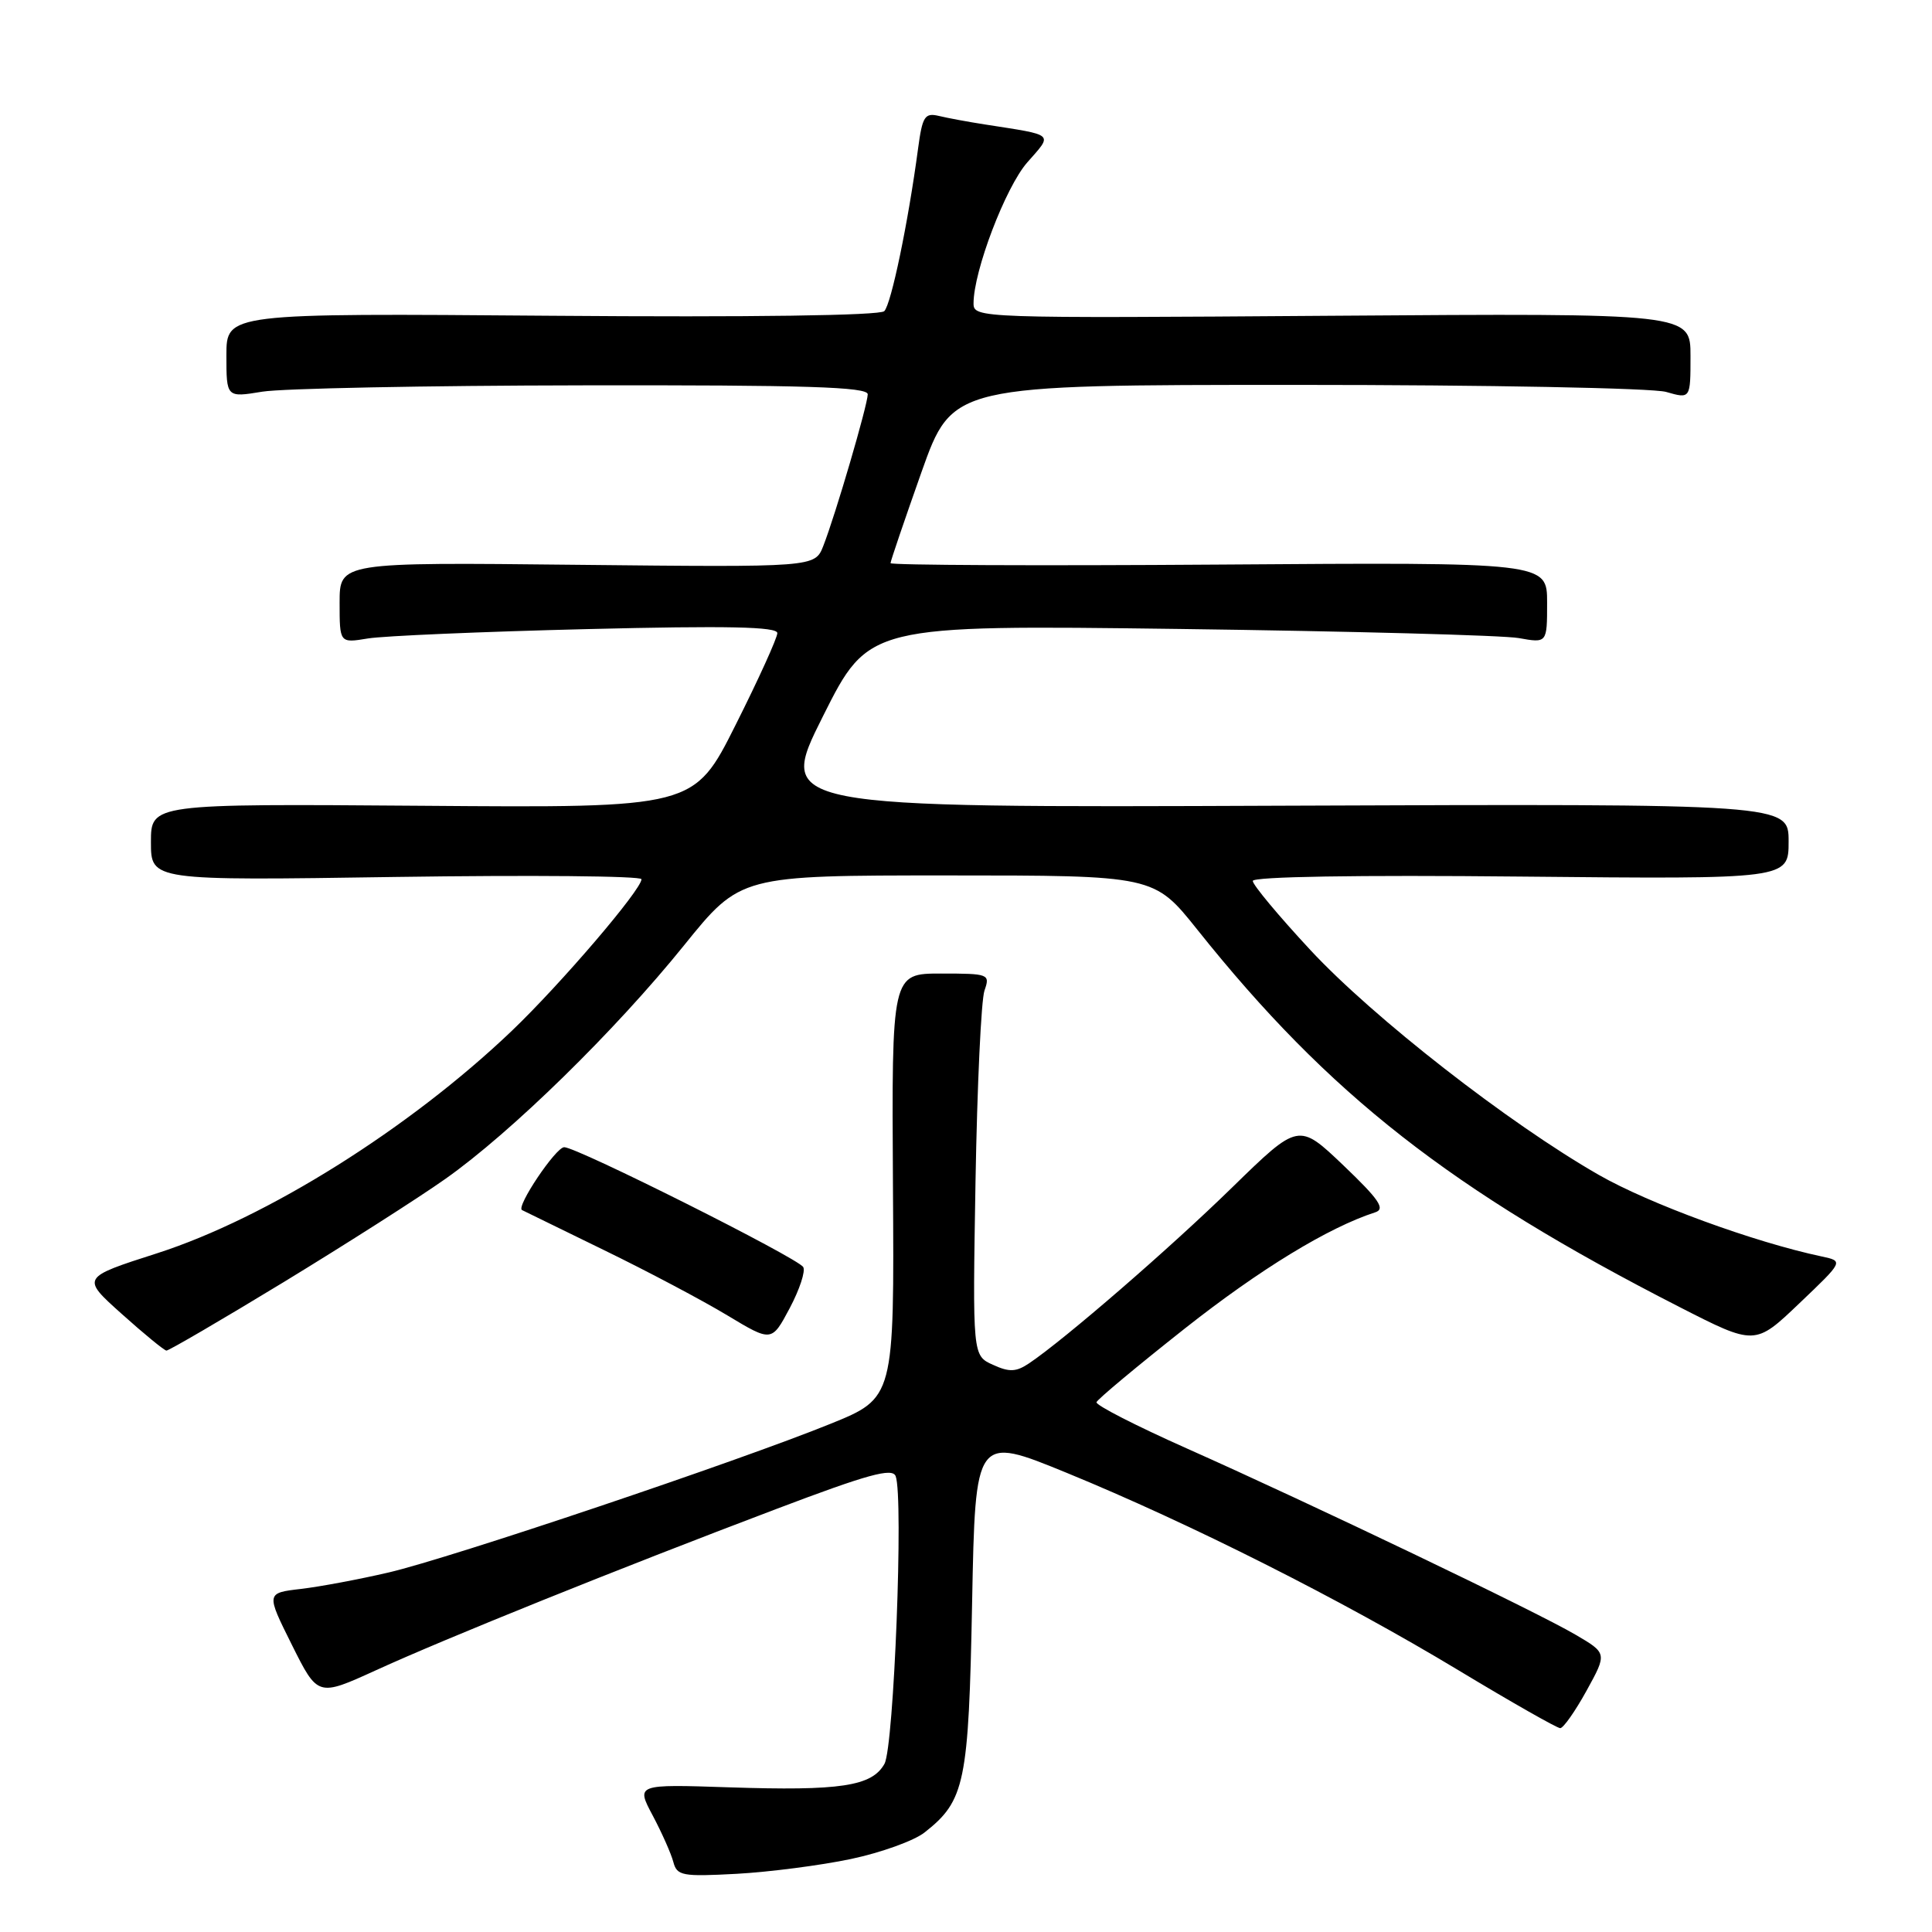 <?xml version="1.0" encoding="UTF-8" standalone="no"?>
<!DOCTYPE svg PUBLIC "-//W3C//DTD SVG 1.1//EN" "http://www.w3.org/Graphics/SVG/1.1/DTD/svg11.dtd" >
<svg xmlns="http://www.w3.org/2000/svg" xmlns:xlink="http://www.w3.org/1999/xlink" version="1.1" viewBox="0 0 256 256">
 <g >
 <path fill="currentColor"
d=" M 112.74 246.33 C 116.72 245.49 121.12 243.91 122.51 242.81 C 127.87 238.60 128.35 236.27 128.81 212.35 C 129.24 190.20 129.24 190.20 141.37 195.17 C 157.68 201.86 177.77 211.98 193.24 221.31 C 200.25 225.54 206.32 228.99 206.74 228.99 C 207.16 228.98 208.73 226.74 210.23 224.02 C 212.96 219.06 212.96 219.06 208.72 216.58 C 203.52 213.53 173.84 199.31 157.29 191.94 C 150.57 188.95 145.17 186.19 145.29 185.80 C 145.41 185.42 150.68 181.02 157.00 176.03 C 166.95 168.18 176.01 162.65 182.22 160.64 C 183.60 160.20 182.75 158.95 178.01 154.42 C 172.07 148.76 172.07 148.76 163.28 157.33 C 155.00 165.42 141.08 177.47 136.37 180.64 C 134.64 181.80 133.75 181.84 131.56 180.84 C 128.87 179.62 128.87 179.62 129.26 156.56 C 129.48 143.88 130.01 132.49 130.45 131.25 C 131.21 129.07 131.04 129.00 124.69 129.00 C 118.15 129.00 118.15 129.00 118.32 157.12 C 118.50 185.24 118.50 185.24 110.00 188.68 C 97.77 193.64 59.73 206.44 51.50 208.36 C 47.65 209.26 42.42 210.24 39.88 210.54 C 35.25 211.08 35.25 211.08 38.68 217.96 C 42.11 224.83 42.11 224.83 49.81 221.32 C 59.08 217.08 81.94 207.87 102.81 199.97 C 115.02 195.34 118.24 194.46 118.68 195.60 C 119.74 198.37 118.45 231.43 117.20 233.71 C 115.55 236.69 111.37 237.32 96.60 236.83 C 84.28 236.42 84.28 236.42 86.49 240.57 C 87.70 242.85 88.93 245.62 89.22 246.72 C 89.70 248.55 90.39 248.68 97.62 248.29 C 101.95 248.05 108.76 247.17 112.74 246.33 Z  M 37.55 169.91 C 45.77 164.90 55.42 158.75 59.00 156.22 C 67.73 150.07 81.54 136.55 90.65 125.25 C 98.12 116.00 98.12 116.00 125.51 116.00 C 152.91 116.00 152.91 116.00 158.64 123.17 C 176.12 145.08 192.23 157.69 222.53 173.18 C 232.55 178.30 232.55 178.30 238.42 172.70 C 244.29 167.11 244.29 167.11 241.39 166.49 C 232.42 164.59 218.52 159.50 211.85 155.68 C 199.93 148.86 181.97 134.86 173.61 125.86 C 169.42 121.35 166.00 117.25 166.00 116.73 C 166.00 116.16 179.81 115.93 201.50 116.15 C 237.00 116.50 237.00 116.50 237.00 111.50 C 237.00 106.50 237.00 106.50 169.99 106.76 C 102.97 107.03 102.97 107.03 109.04 94.92 C 115.11 82.81 115.11 82.81 156.30 83.34 C 178.96 83.64 199.19 84.18 201.25 84.55 C 205.00 85.22 205.00 85.22 205.00 79.86 C 205.00 74.50 205.00 74.50 161.50 74.81 C 137.58 74.98 118.00 74.89 118.00 74.62 C 118.00 74.35 119.85 68.93 122.10 62.56 C 126.21 51.00 126.21 51.00 171.86 51.00 C 197.02 51.00 218.97 51.42 220.76 51.93 C 224.00 52.86 224.00 52.86 224.00 47.18 C 224.00 41.50 224.00 41.50 176.50 41.84 C 129.67 42.18 129.00 42.15 129.00 40.20 C 129.00 35.92 133.24 24.80 136.12 21.52 C 139.53 17.63 139.90 17.96 130.50 16.49 C 128.30 16.15 125.55 15.64 124.40 15.36 C 122.54 14.92 122.22 15.42 121.65 19.68 C 120.34 29.49 118.09 40.31 117.17 41.23 C 116.59 41.81 99.50 42.05 73.11 41.84 C 30.00 41.50 30.00 41.50 30.00 47.09 C 30.00 52.68 30.00 52.68 34.75 51.90 C 37.36 51.47 56.49 51.09 77.25 51.06 C 106.83 51.01 115.00 51.27 114.98 52.25 C 114.95 53.71 110.71 68.21 109.09 72.34 C 107.98 75.17 107.98 75.17 76.49 74.84 C 45.00 74.50 45.00 74.50 45.00 79.86 C 45.00 85.22 45.00 85.22 48.75 84.60 C 50.81 84.26 63.86 83.70 77.75 83.36 C 96.41 82.90 103.00 83.04 103.00 83.89 C 103.00 84.52 100.52 89.99 97.48 96.04 C 91.96 107.05 91.96 107.05 55.98 106.77 C 20.00 106.50 20.00 106.50 20.00 111.59 C 20.00 116.69 20.00 116.69 52.50 116.20 C 70.38 115.94 85.00 116.07 85.00 116.50 C 85.00 117.89 74.31 130.38 67.83 136.58 C 54.27 149.53 35.34 161.40 20.80 166.07 C 10.76 169.29 10.76 169.29 16.13 174.10 C 19.08 176.75 21.75 178.93 22.05 178.96 C 22.35 178.98 29.33 174.91 37.55 169.91 Z  M 106.43 167.89 C 105.67 166.66 76.44 152.00 74.76 152.01 C 73.65 152.01 68.34 159.92 69.17 160.34 C 69.35 160.43 74.22 162.81 80.00 165.63 C 85.78 168.44 93.14 172.34 96.37 174.29 C 102.25 177.83 102.25 177.83 104.64 173.34 C 105.95 170.87 106.76 168.42 106.43 167.89 Z "/>
</g>
</svg>